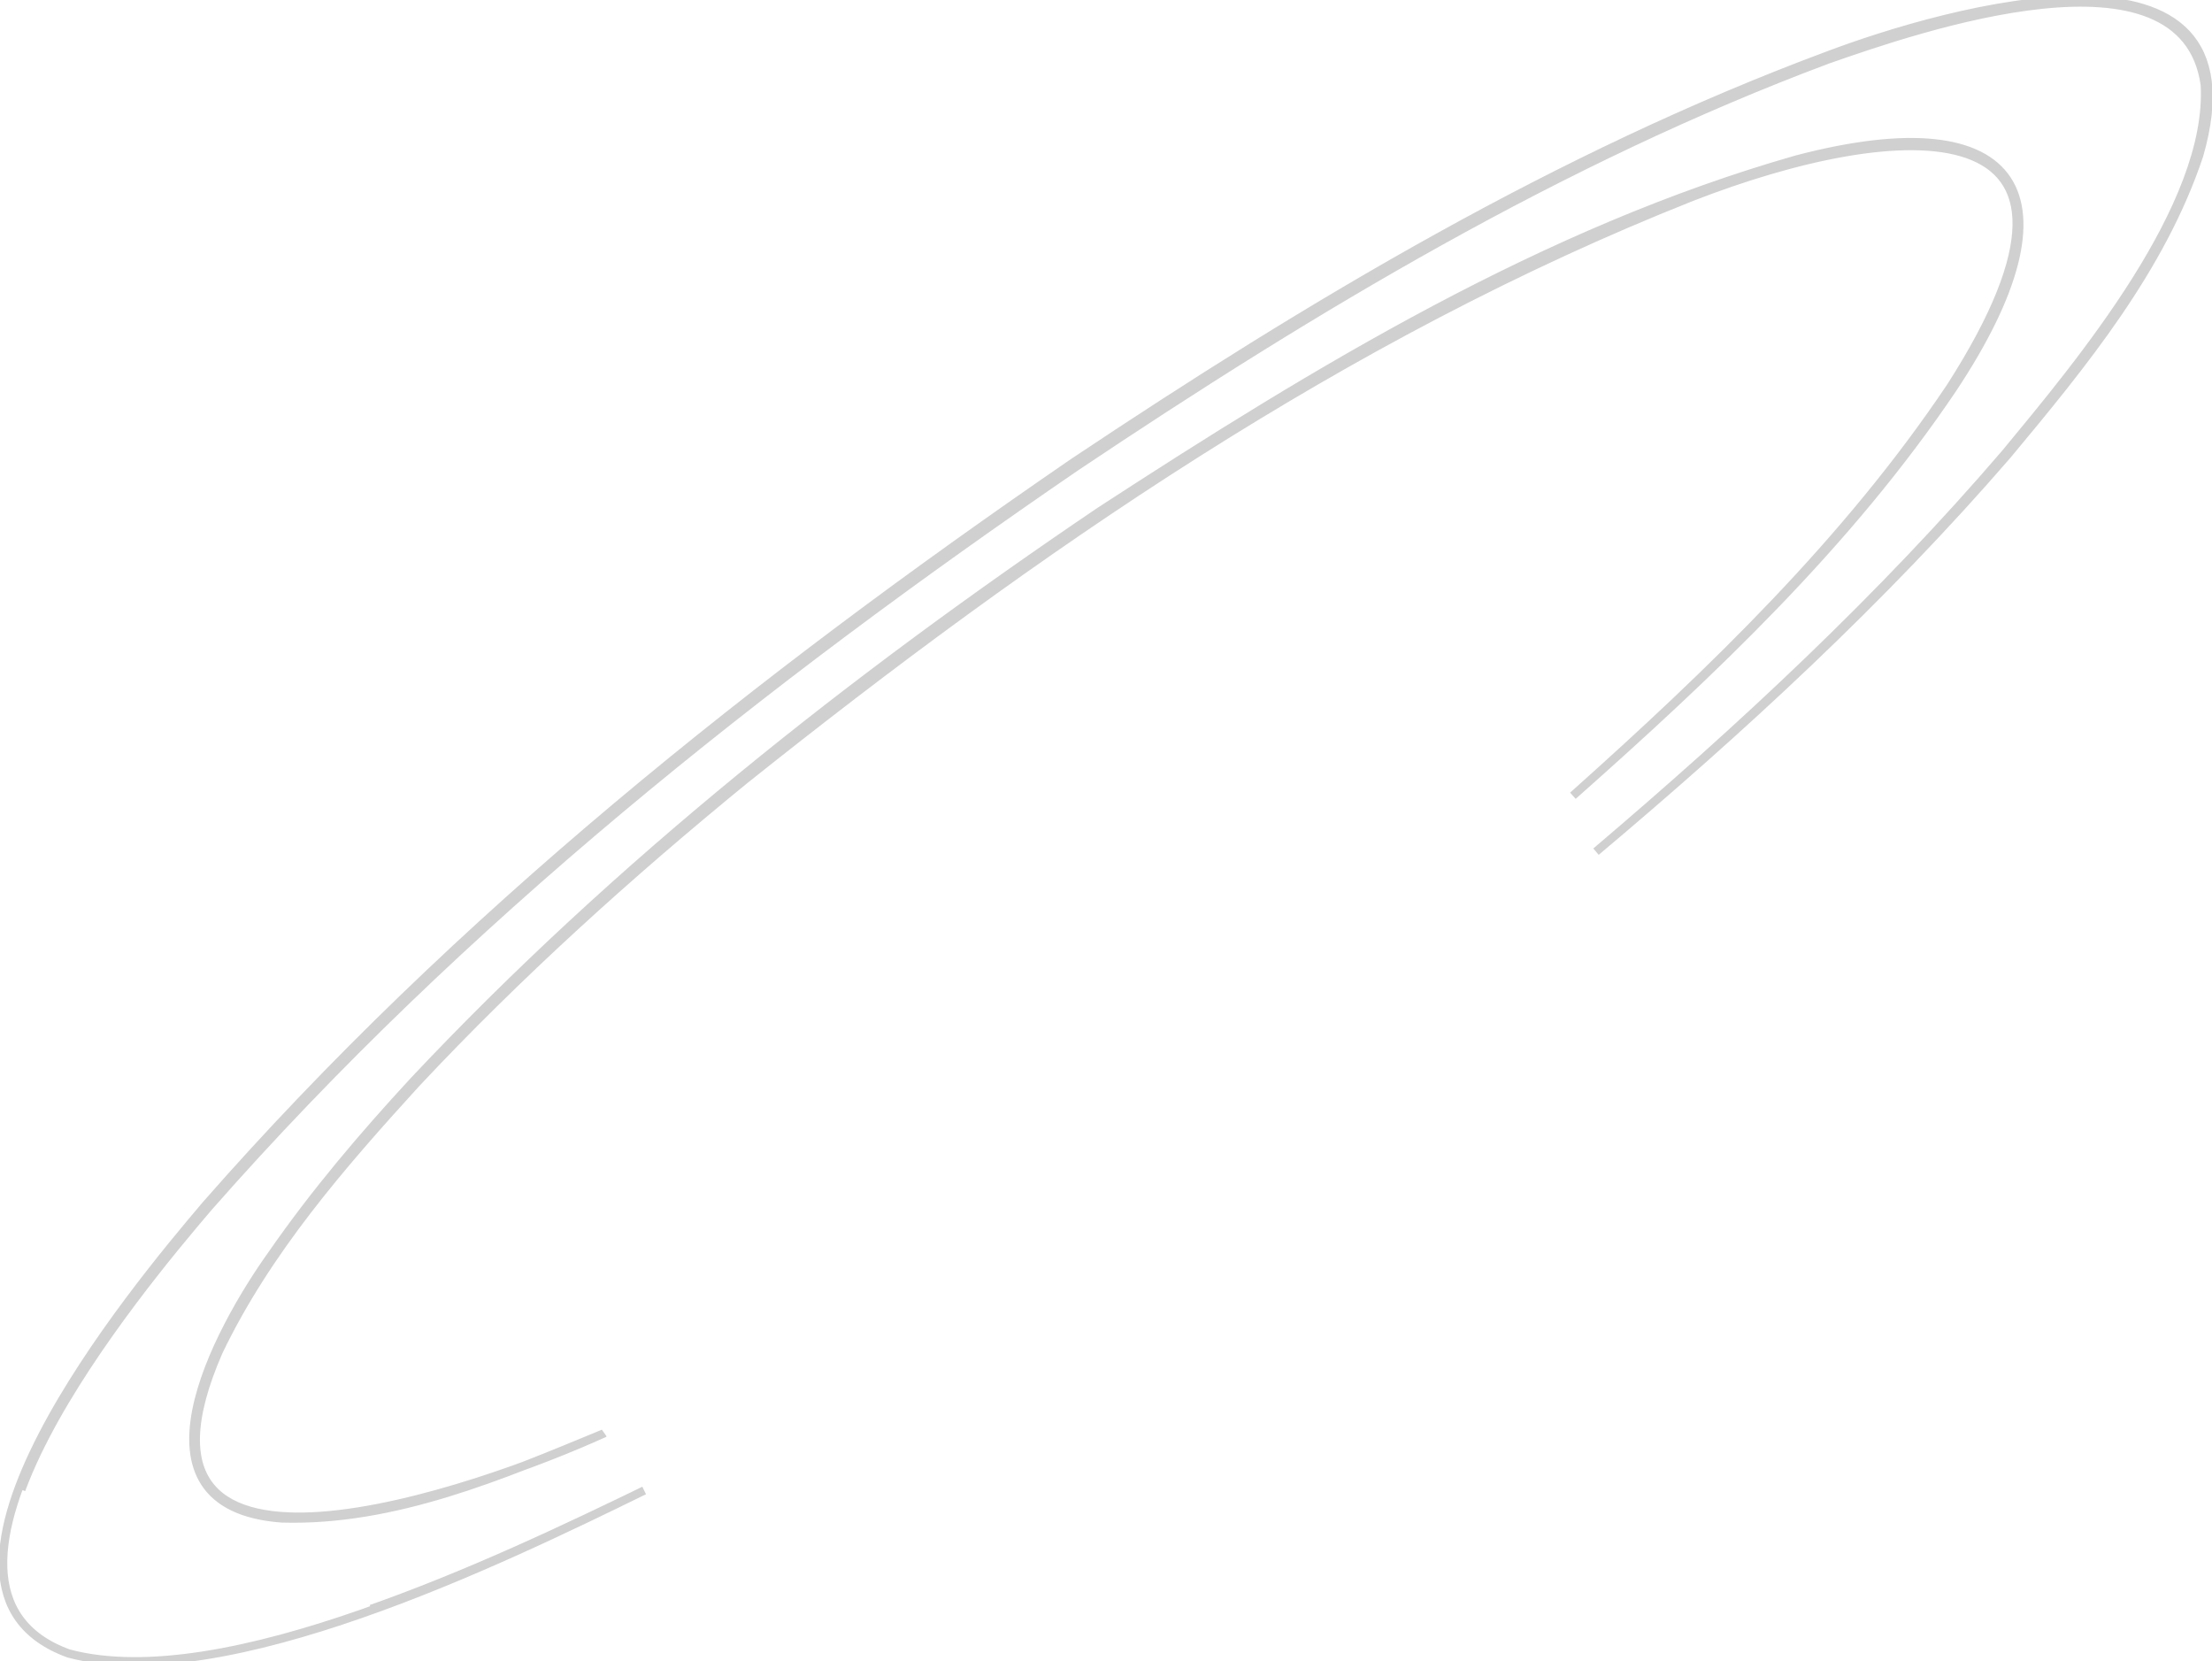 <svg width="530" height="398" viewBox="0 0 530 398" fill="none" xmlns="http://www.w3.org/2000/svg">
    <style>
        .orbit-path {
            stroke: #A1A1A1;
            stroke-width: 2;
            opacity: 0.5;
            fill: none;
            stroke-dasharray: 2000 120;
            stroke-linecap: butt;
        }
    </style>
    <path class="orbit-path" d="M154.344 357.076C119.934 373.902 53.709 406.108 16.433 396.116C-27.334 380.221 32.548 308.412 49.398 288.598C109.696 219.826 181.922 162.442 257.111 110.839C314.005 72.852 373.347 37.364 437.638 13.411C466.317 2.513 543.245 -19.383 526.909 37.242C517.799 64.476 499.087 87.229 480.939 109.026C451.035 143.584 417.334 174.639 382.409 204.029C417.187 174.492 450.741 143.29 480.473 108.634C498.499 86.837 529.922 49.316 528.281 20.318C523.309 -15.317 459.411 6.75 437.932 14.268C373.764 38.27 314.543 73.832 257.772 111.843C182.583 163.299 110.333 220.536 50.01 289.137C33.062 308.975 -26.134 380 16.628 395.528C53.782 405.57 120.081 373.657 154.344 357.076Z">
        <animate 
            attributeName="stroke-dashoffset"
            values="2120;0"
            dur="3s"
            repeatCount="indefinite"
        />
    </path>
    <path class="orbit-path" d="M144.597 343.435C120.13 353.525 94.463 364.546 67.522 363.763C29.119 360.922 52.117 318.723 65.244 300.403C75.433 285.708 87.042 272.066 99.14 258.963C148.099 206.919 204.527 162.369 263.626 122.423C315.768 88.502 370.139 55.463 430.364 38.246C484.661 23.967 498.377 47.136 467.934 93.009C442.977 130.113 410.158 161.144 376.874 190.632C410.036 160.997 442.536 129.746 467.395 92.641C511.235 24.212 455.223 27.714 405.162 47.259C322.209 80.126 247.682 131.534 178.273 186.958C150.671 209.515 124.122 233.468 99.728 259.502C81.8 279.169 63.946 299.668 52.362 323.817C23.706 389.479 115.844 356.538 144.621 343.41L144.597 343.435Z">
        <animate 
            attributeName="stroke-dashoffset"
            values="0;2120"
            dur="3s"
            repeatCount="indefinite"
        />
    </path>
</svg>
